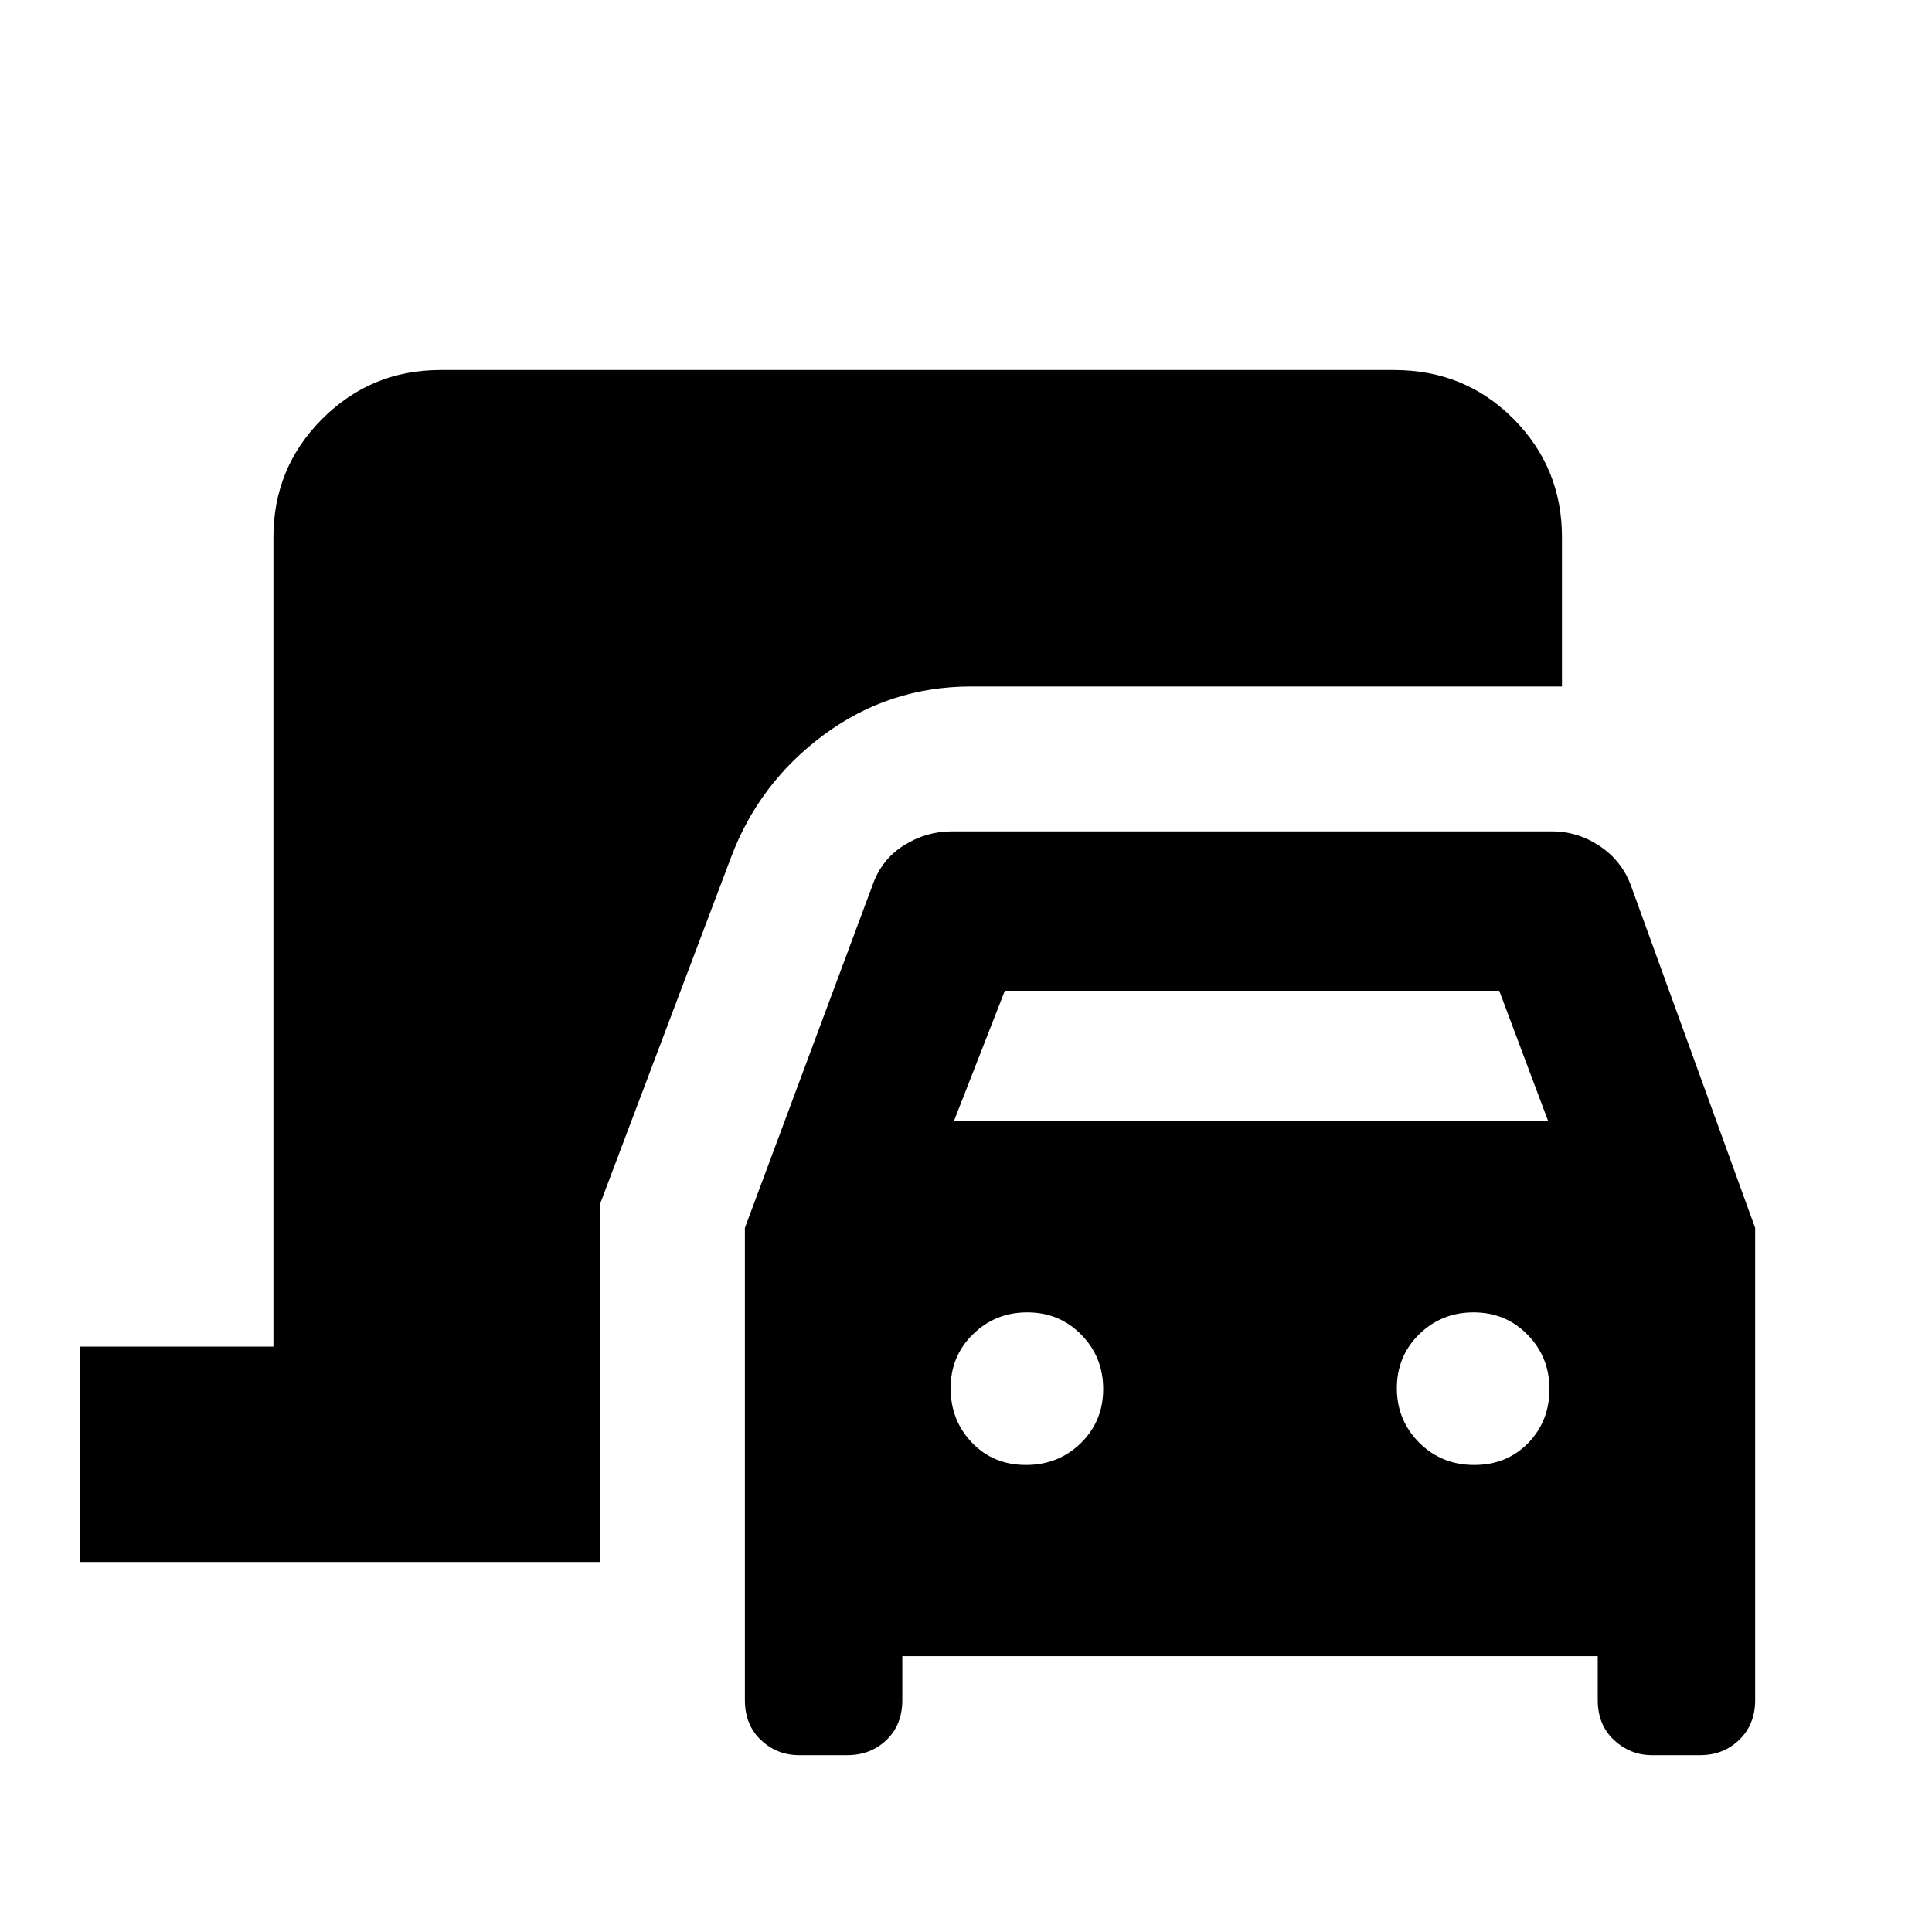 <svg xmlns="http://www.w3.org/2000/svg" height="20" viewBox="0 -960 960 960" width="20"><path d="M39.87-183.87v-107h96v-402.26q0-34.48 24.26-58.74 24.26-24.26 58.74-24.26H692.7q35.21 0 59.32 24.26t24.11 58.74v74.24H482.54q-40.63 0-73.04 23.91-32.41 23.91-46.37 61.31l-65 172v177.8H39.87Zm357.2 96q-11.03 0-18.98-7.52-7.96-7.52-7.96-19.83v-234.65l63.48-170.43q4.48-12.68 15.53-19.64 11.06-6.95 23.73-6.95h298.52q12.68 0 23.73 7.45 11.05 7.46 15.53 20.14l61.48 169.43v234.65q0 12.07-7.88 19.71-7.88 7.64-19.47 7.64h-23.93q-10.78 0-18.86-7.52t-8.08-19.83v-21.85H448.35v21.85q0 12.31-7.88 19.83-7.88 7.52-19.47 7.52h-23.93Zm76.91-315.02h295.3l-24.32-64.83H499.3l-25.32 64.83Zm35.79 170.82q16.23 0 27.31-10.88 11.09-10.89 11.09-26.82t-10.88-27.02q-10.89-11.1-26.82-11.1T483.45-297q-11.1 10.88-11.1 26.81 0 15.93 10.6 27.03 10.59 11.09 26.82 11.09Zm222.72 0q16.23 0 26.83-10.88 10.59-10.89 10.59-26.82t-10.88-27.02q-10.89-11.1-26.82-11.1T705.18-297q-11.09 10.88-11.09 26.81 0 15.93 11.09 27.03 11.09 11.09 27.31 11.09Z"/></svg>